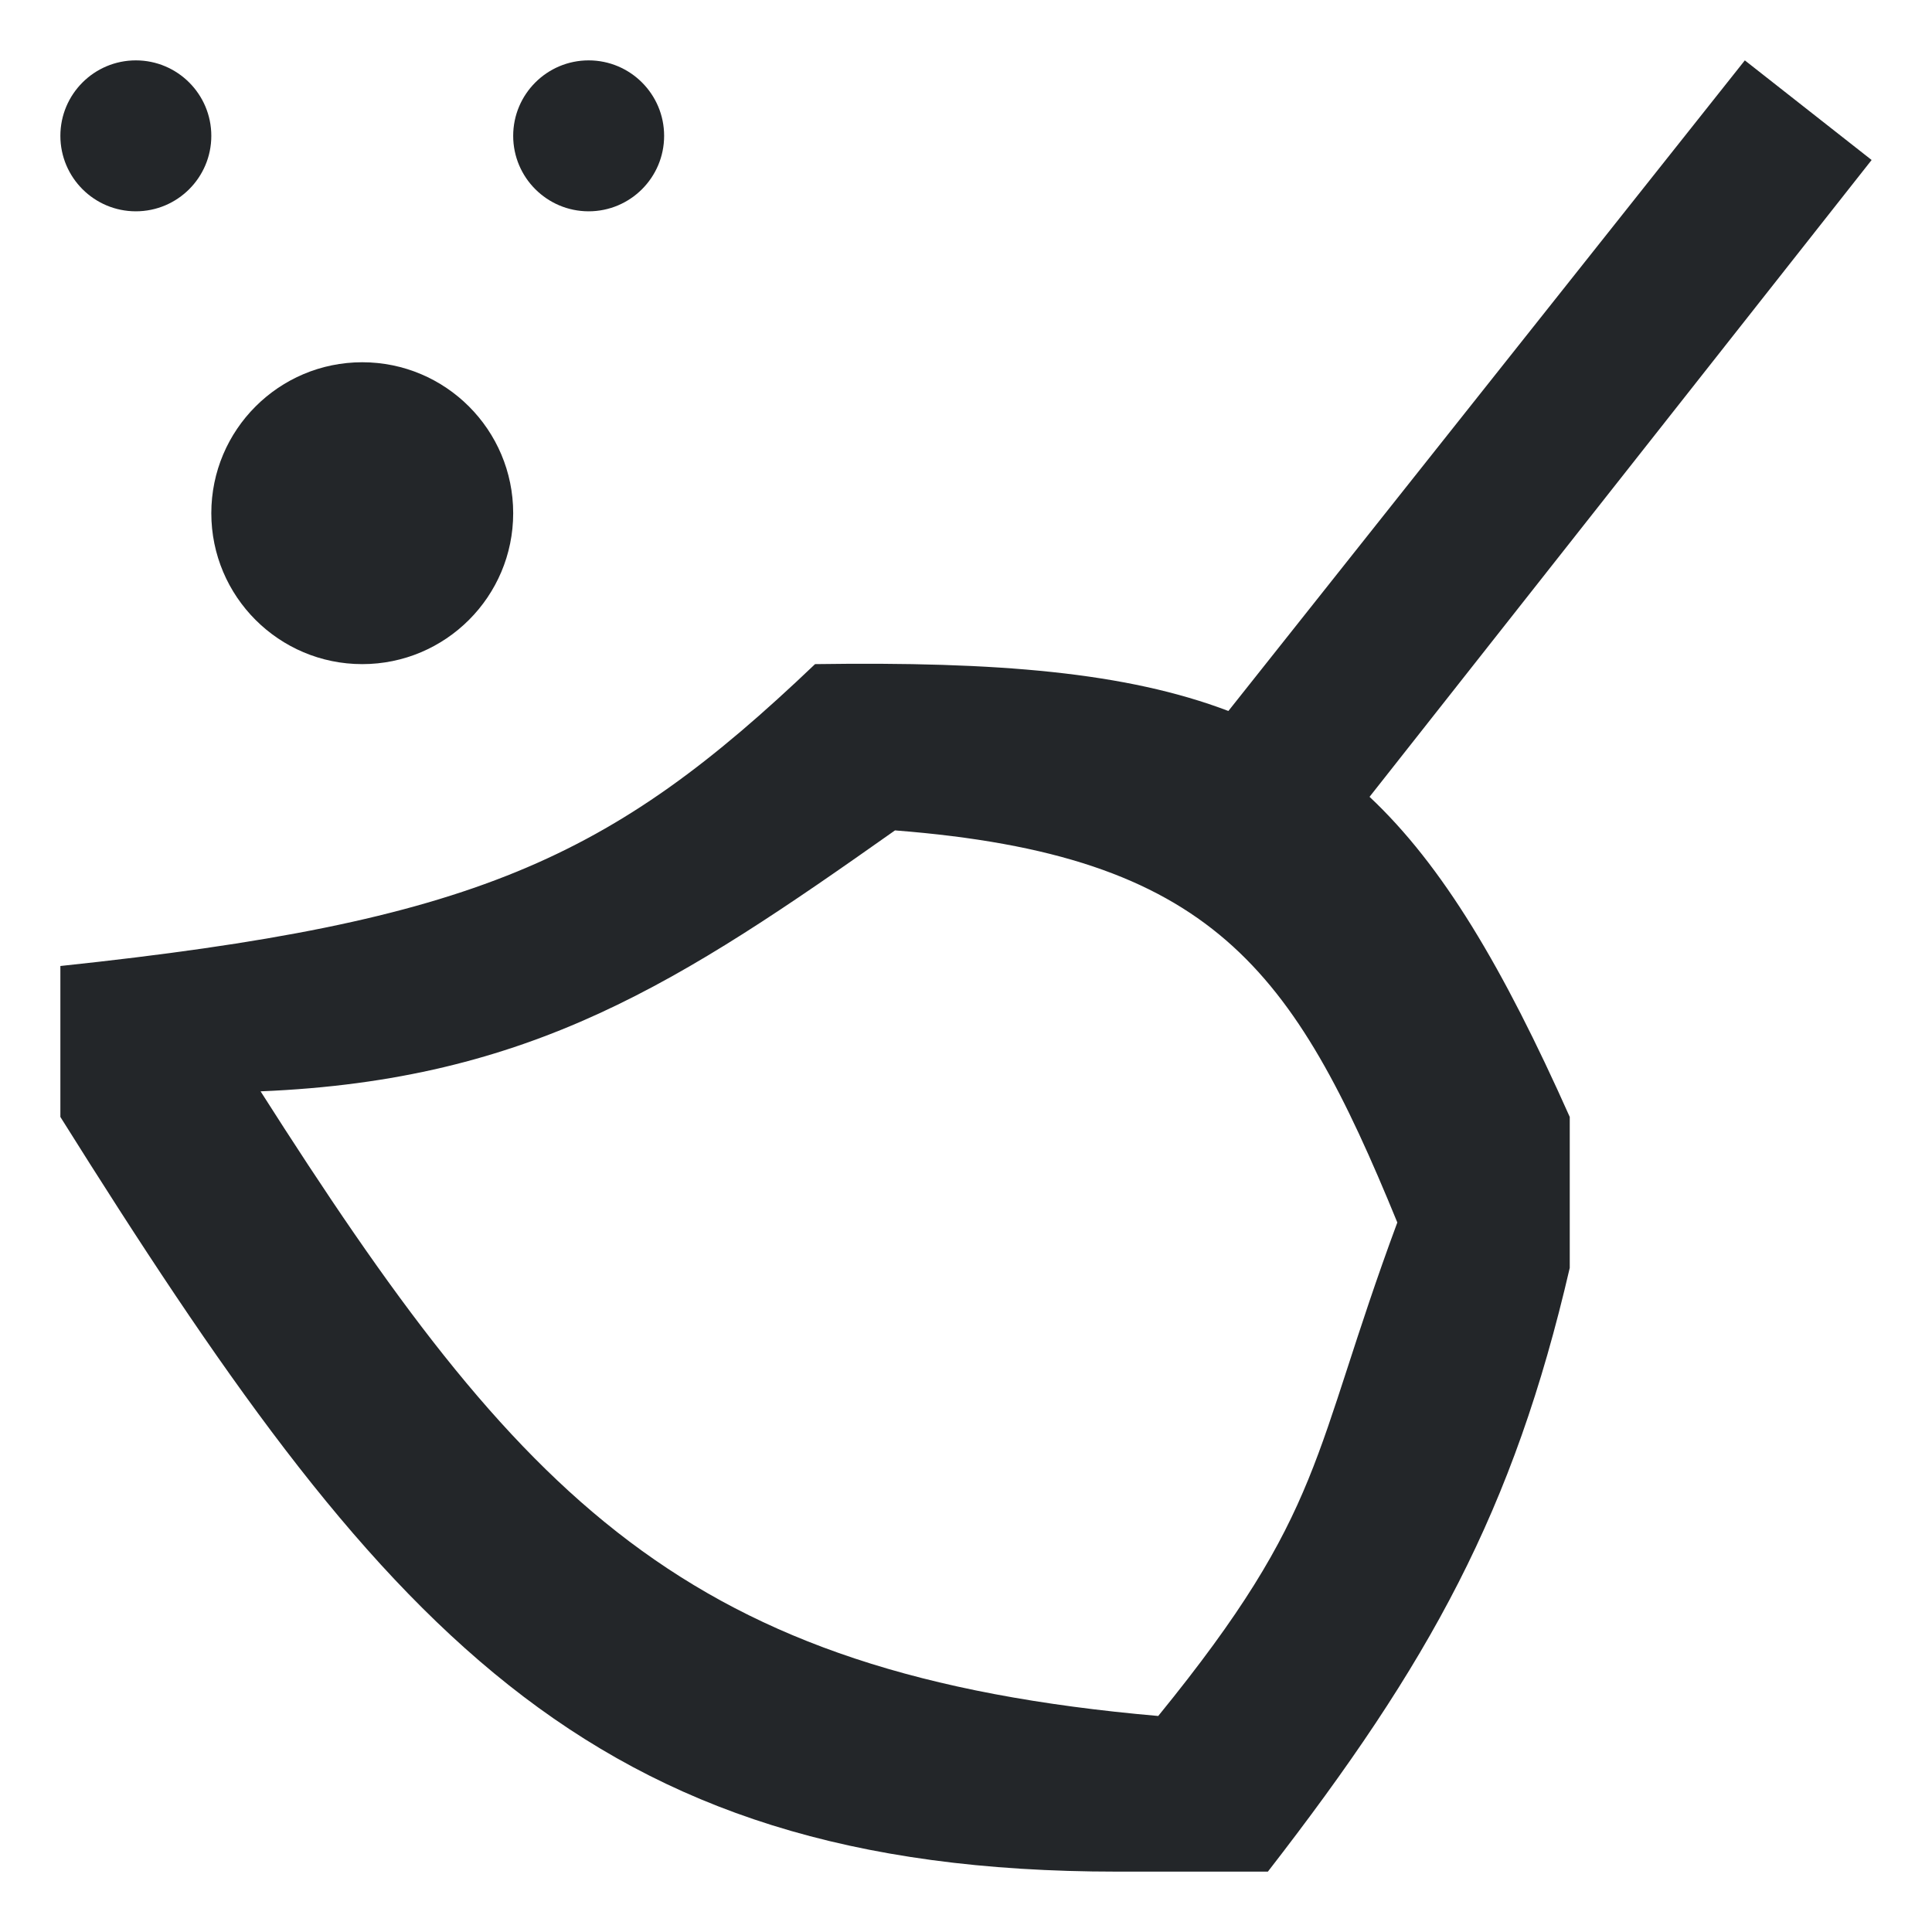 <?xml version="1.0" encoding="UTF-8" standalone="no"?>
<svg
   viewBox="0 0 16 16"
   version="1.1"
   id="svg1"
   sodipodi:docname="clear.svg"
   inkscape:version="1.3.2 (091e20ef0f, 2023-11-25, custom)"
   xmlns:inkscape="http://www.inkscape.org/namespaces/inkscape"
   xmlns:sodipodi="http://sodipodi.sourceforge.net/DTD/sodipodi-0.dtd"
   xmlns="http://www.w3.org/2000/svg"
   xmlns:svg="http://www.w3.org/2000/svg">
  <sodipodi:namedview
     id="namedview1"
     pagecolor="#ffffff"
     bordercolor="#000000"
     borderopacity="0.25"
     inkscape:showpageshadow="2"
     inkscape:pageopacity="0.0"
     inkscape:pagecheckerboard="0"
     inkscape:deskcolor="#d1d1d1"
     inkscape:zoom="41.807688"
     inkscape:cx="9.1490349"
     inkscape:cy="8.6347754"
     inkscape:window-width="2133"
     inkscape:window-height="1144"
     inkscape:window-x="0"
     inkscape:window-y="0"
     inkscape:window-maximized="1"
     inkscape:current-layer="svg1" />
  <defs
     id="defs3051">
    <style
       type="text/css"
       id="current-color-scheme">
      .ColorScheme-Text {
        color:#232629;
      }
      </style>
  </defs>
  <path
     style="fill:currentColor;fill-opacity:1;stroke:none;stroke-width:1.25"
     d="m 1.125,0.5 c -0.345,0 -0.625,0.28 -0.625,0.625 0,0.345 0.28,0.625 0.625,0.625 0.345,0 0.625,-0.28 0.625,-0.625 0,-0.345 -0.28,-0.625 -0.625,-0.625 z m 3.75,0 c -0.345,0 -0.625,0.28 -0.625,0.625 0,0.345 0.28,0.625 0.625,0.625 0.345,0 0.625,-0.28 0.625,-0.625 0,-0.345 -0.28,-0.625 -0.625,-0.625 z m 9.575,0 -4.277,5.388 C 9.328,5.567 8.264,5.478 6.75,5.5 5.055,7.116 3.938,7.636 0.5,8 V 9.25 C 3.142,13.465 4.843,15.5 9.25,15.5 H 10.5 c 1.342,-1.73 2.034,-2.987 2.5,-5 V 9.25 C 12.448,8.012 11.948,7.168 11.342,6.599 L 15.5,1.325 Z M 3,3 c -0.69,0 -1.25,0.56 -1.25,1.25 0,0.69 0.56,1.25 1.25,1.25 0.69,0 1.25,-0.56 1.25,-1.25 0,-0.69 -0.56,-1.25 -1.25,-1.25 z M 7.412,6.877 c 2.629,0.205 3.299,1.143 4.16,3.247 -0.716,1.933 -0.59,2.38 -1.98,4.087 C 5.669,13.869 4.316,12.426 2.158,9.038 4.403,8.946 5.636,8.131 7.412,6.877 Z"
     class="ColorScheme-Text"
     id="path1" />
</svg>
